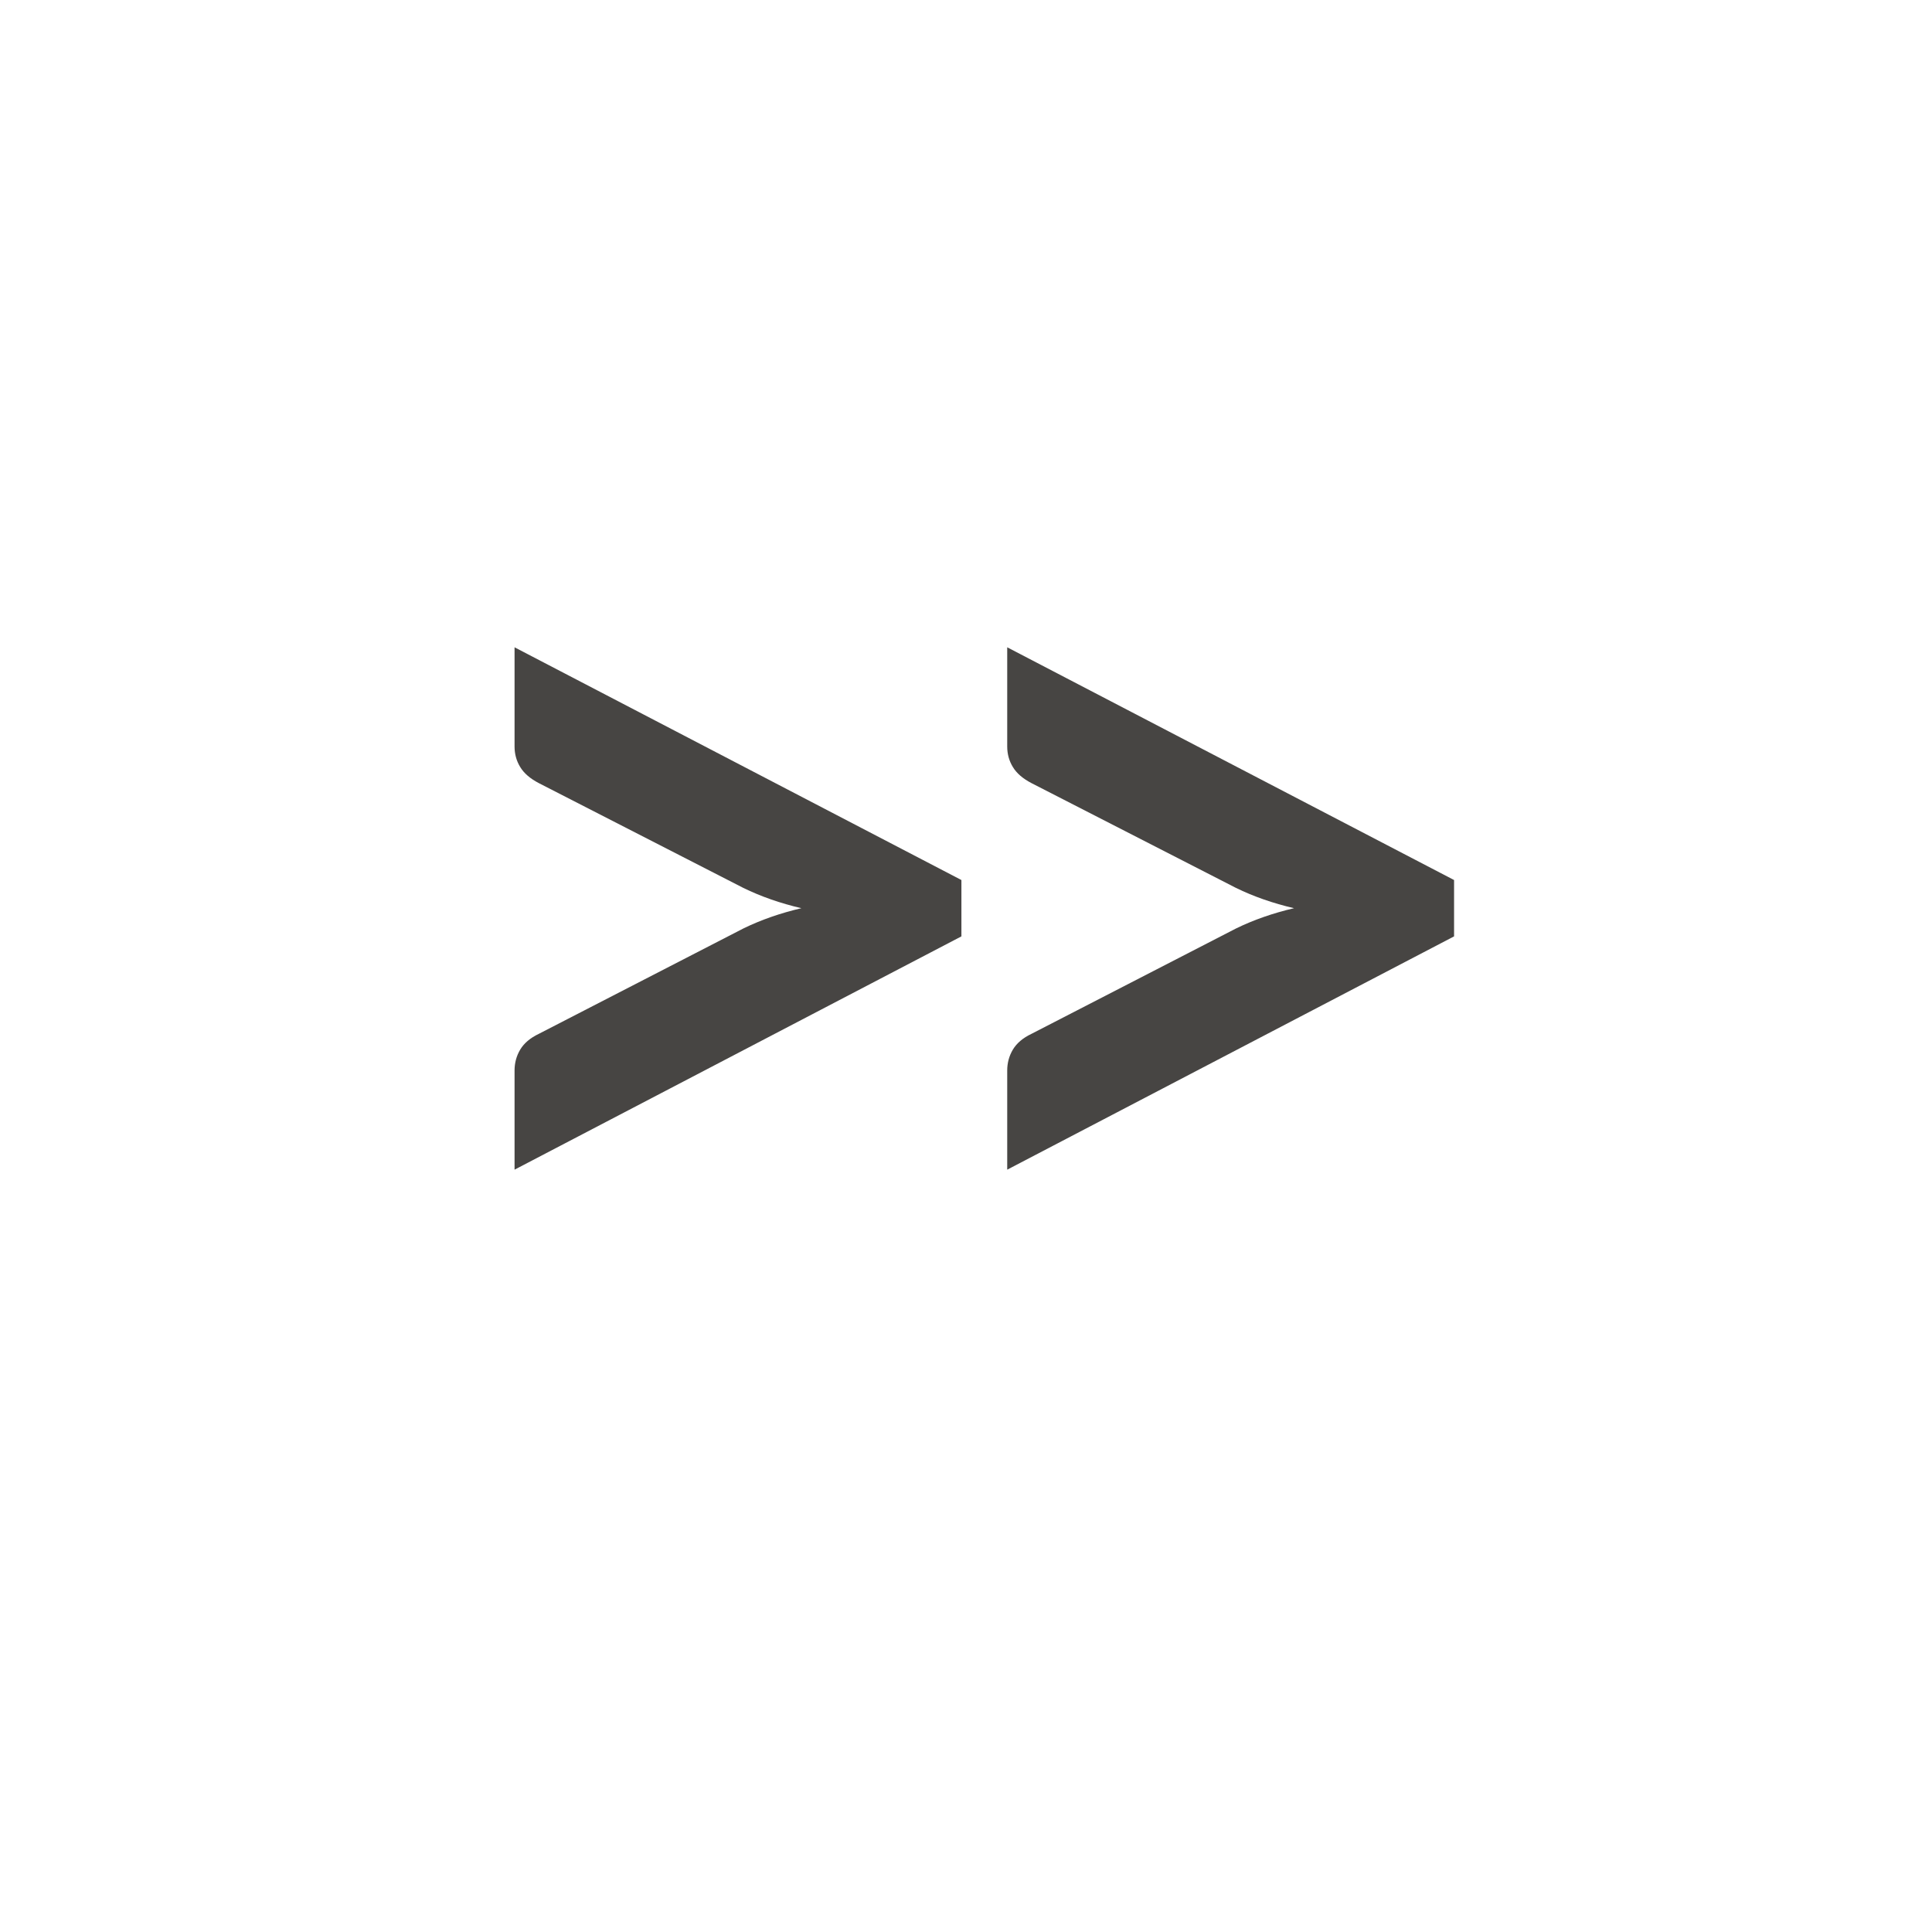 <?xml version="1.0" encoding="UTF-8"?>
<svg width="24px" height="24px" viewBox="0 0 24 24" version="1.1" xmlns="http://www.w3.org/2000/svg"
     xmlns:xlink="http://www.w3.org/1999/xlink">
  <title>Paginate Last Icon</title>
  <g id="Page-1" stroke="none" stroke-width="1" fill="none" fill-rule="evenodd">
    <g id="icon_last">
      <rect id="Rectangle-2" stroke="#F5F5F5" x="0.5" y="0.5" width="0" height="0" rx="2"></rect>
      <path d="M11.943,10.932 L11.943,11.632 L6.392,14.53 L6.392,13.298 C6.392,13.205 6.415,13.118 6.462,13.039 C6.509,12.96 6.586,12.894 6.693,12.843 L9.234,11.534 C9.453,11.427 9.694,11.343 9.955,11.282 C9.694,11.221 9.453,11.137 9.234,11.03 L6.693,9.728 C6.586,9.672 6.509,9.606 6.462,9.528 C6.415,9.451 6.392,9.366 6.392,9.273 L6.392,8.041 L11.943,10.932 Z M18.063,10.932 L18.063,11.632 L12.512,14.53 L12.512,13.298 C12.512,13.205 12.535,13.118 12.582,13.039 C12.629,12.96 12.706,12.894 12.813,12.843 L15.354,11.534 C15.573,11.427 15.814,11.343 16.075,11.282 C15.814,11.221 15.573,11.137 15.354,11.03 L12.813,9.728 C12.706,9.672 12.629,9.606 12.582,9.528 C12.535,9.451 12.512,9.366 12.512,9.273 L12.512,8.041 L18.063,10.932 Z"
            id="&gt;&gt;" fill="#474543"></path>
    </g>
  </g>
</svg>